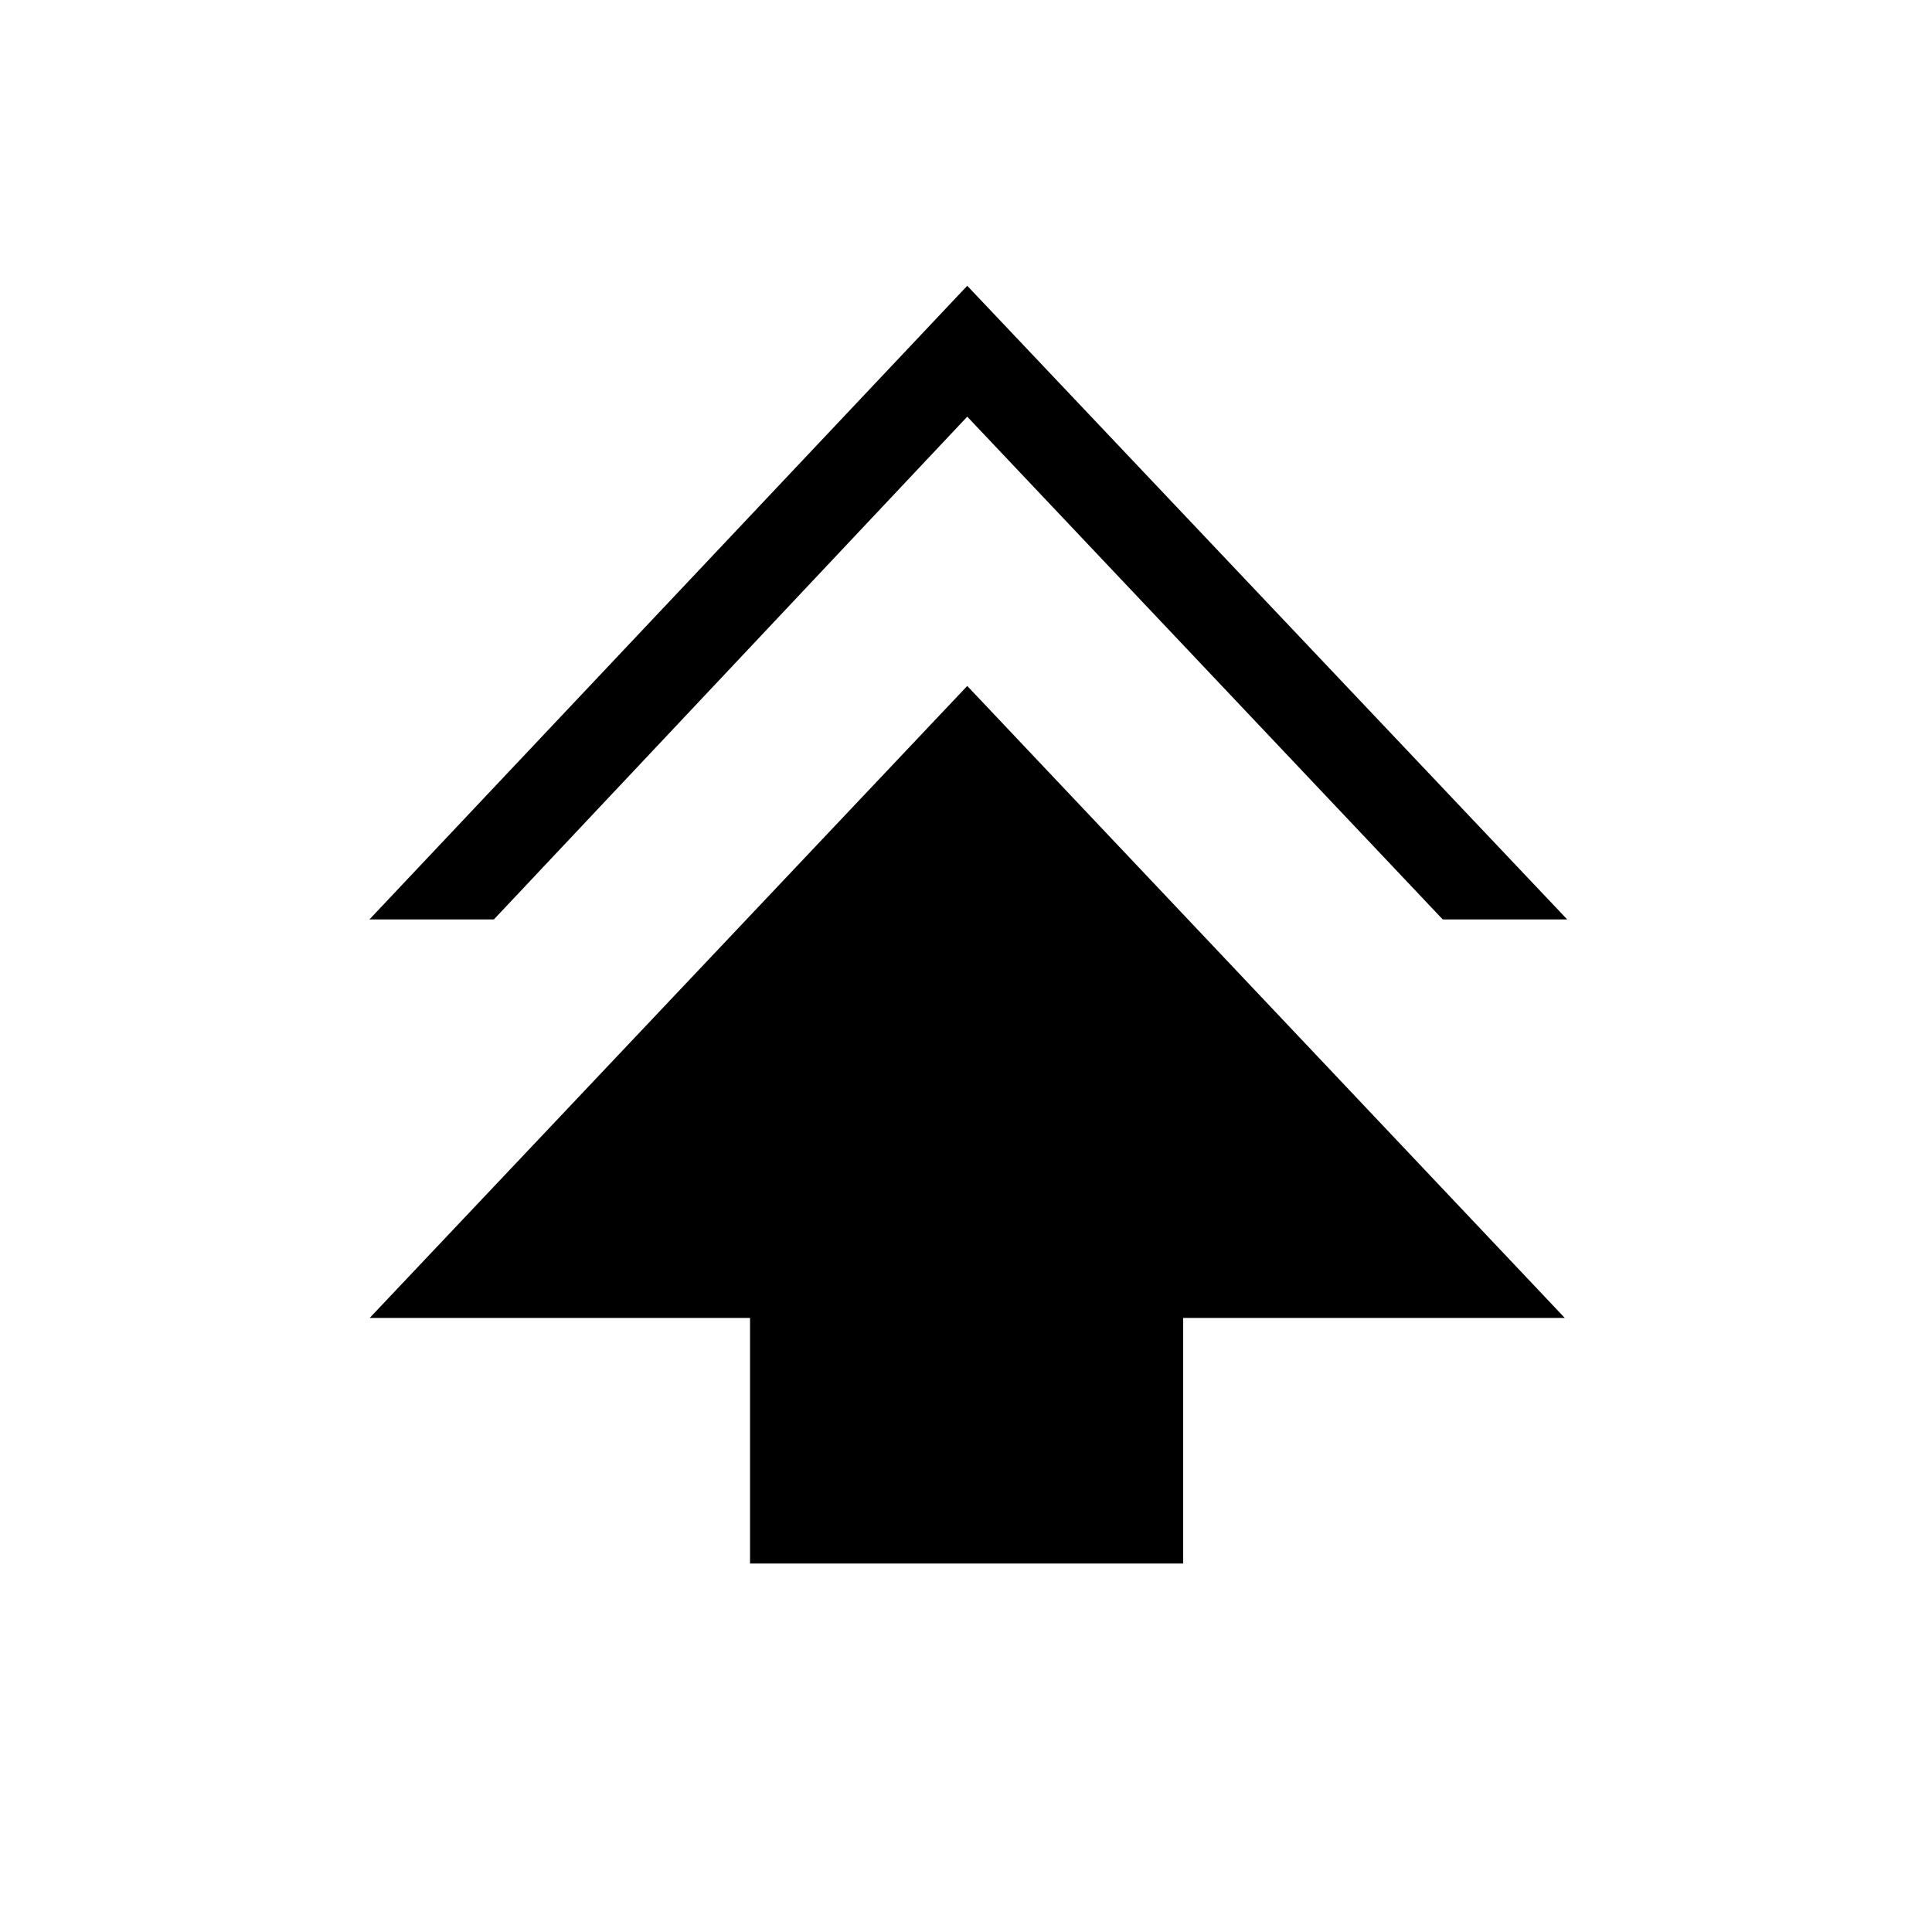 <svg xmlns="http://www.w3.org/2000/svg" height="48" viewBox="0 -960 960 960" width="48"><path d="M372.69-183.08v-122.04h-189l296.93-314.03 296.92 314.03H587.92v122.04H372.69ZM183.58-503.15 480.62-818l298.11 314.85h-61.85L480.62-752.96l-235.2 249.81h-61.84Z"/></svg>